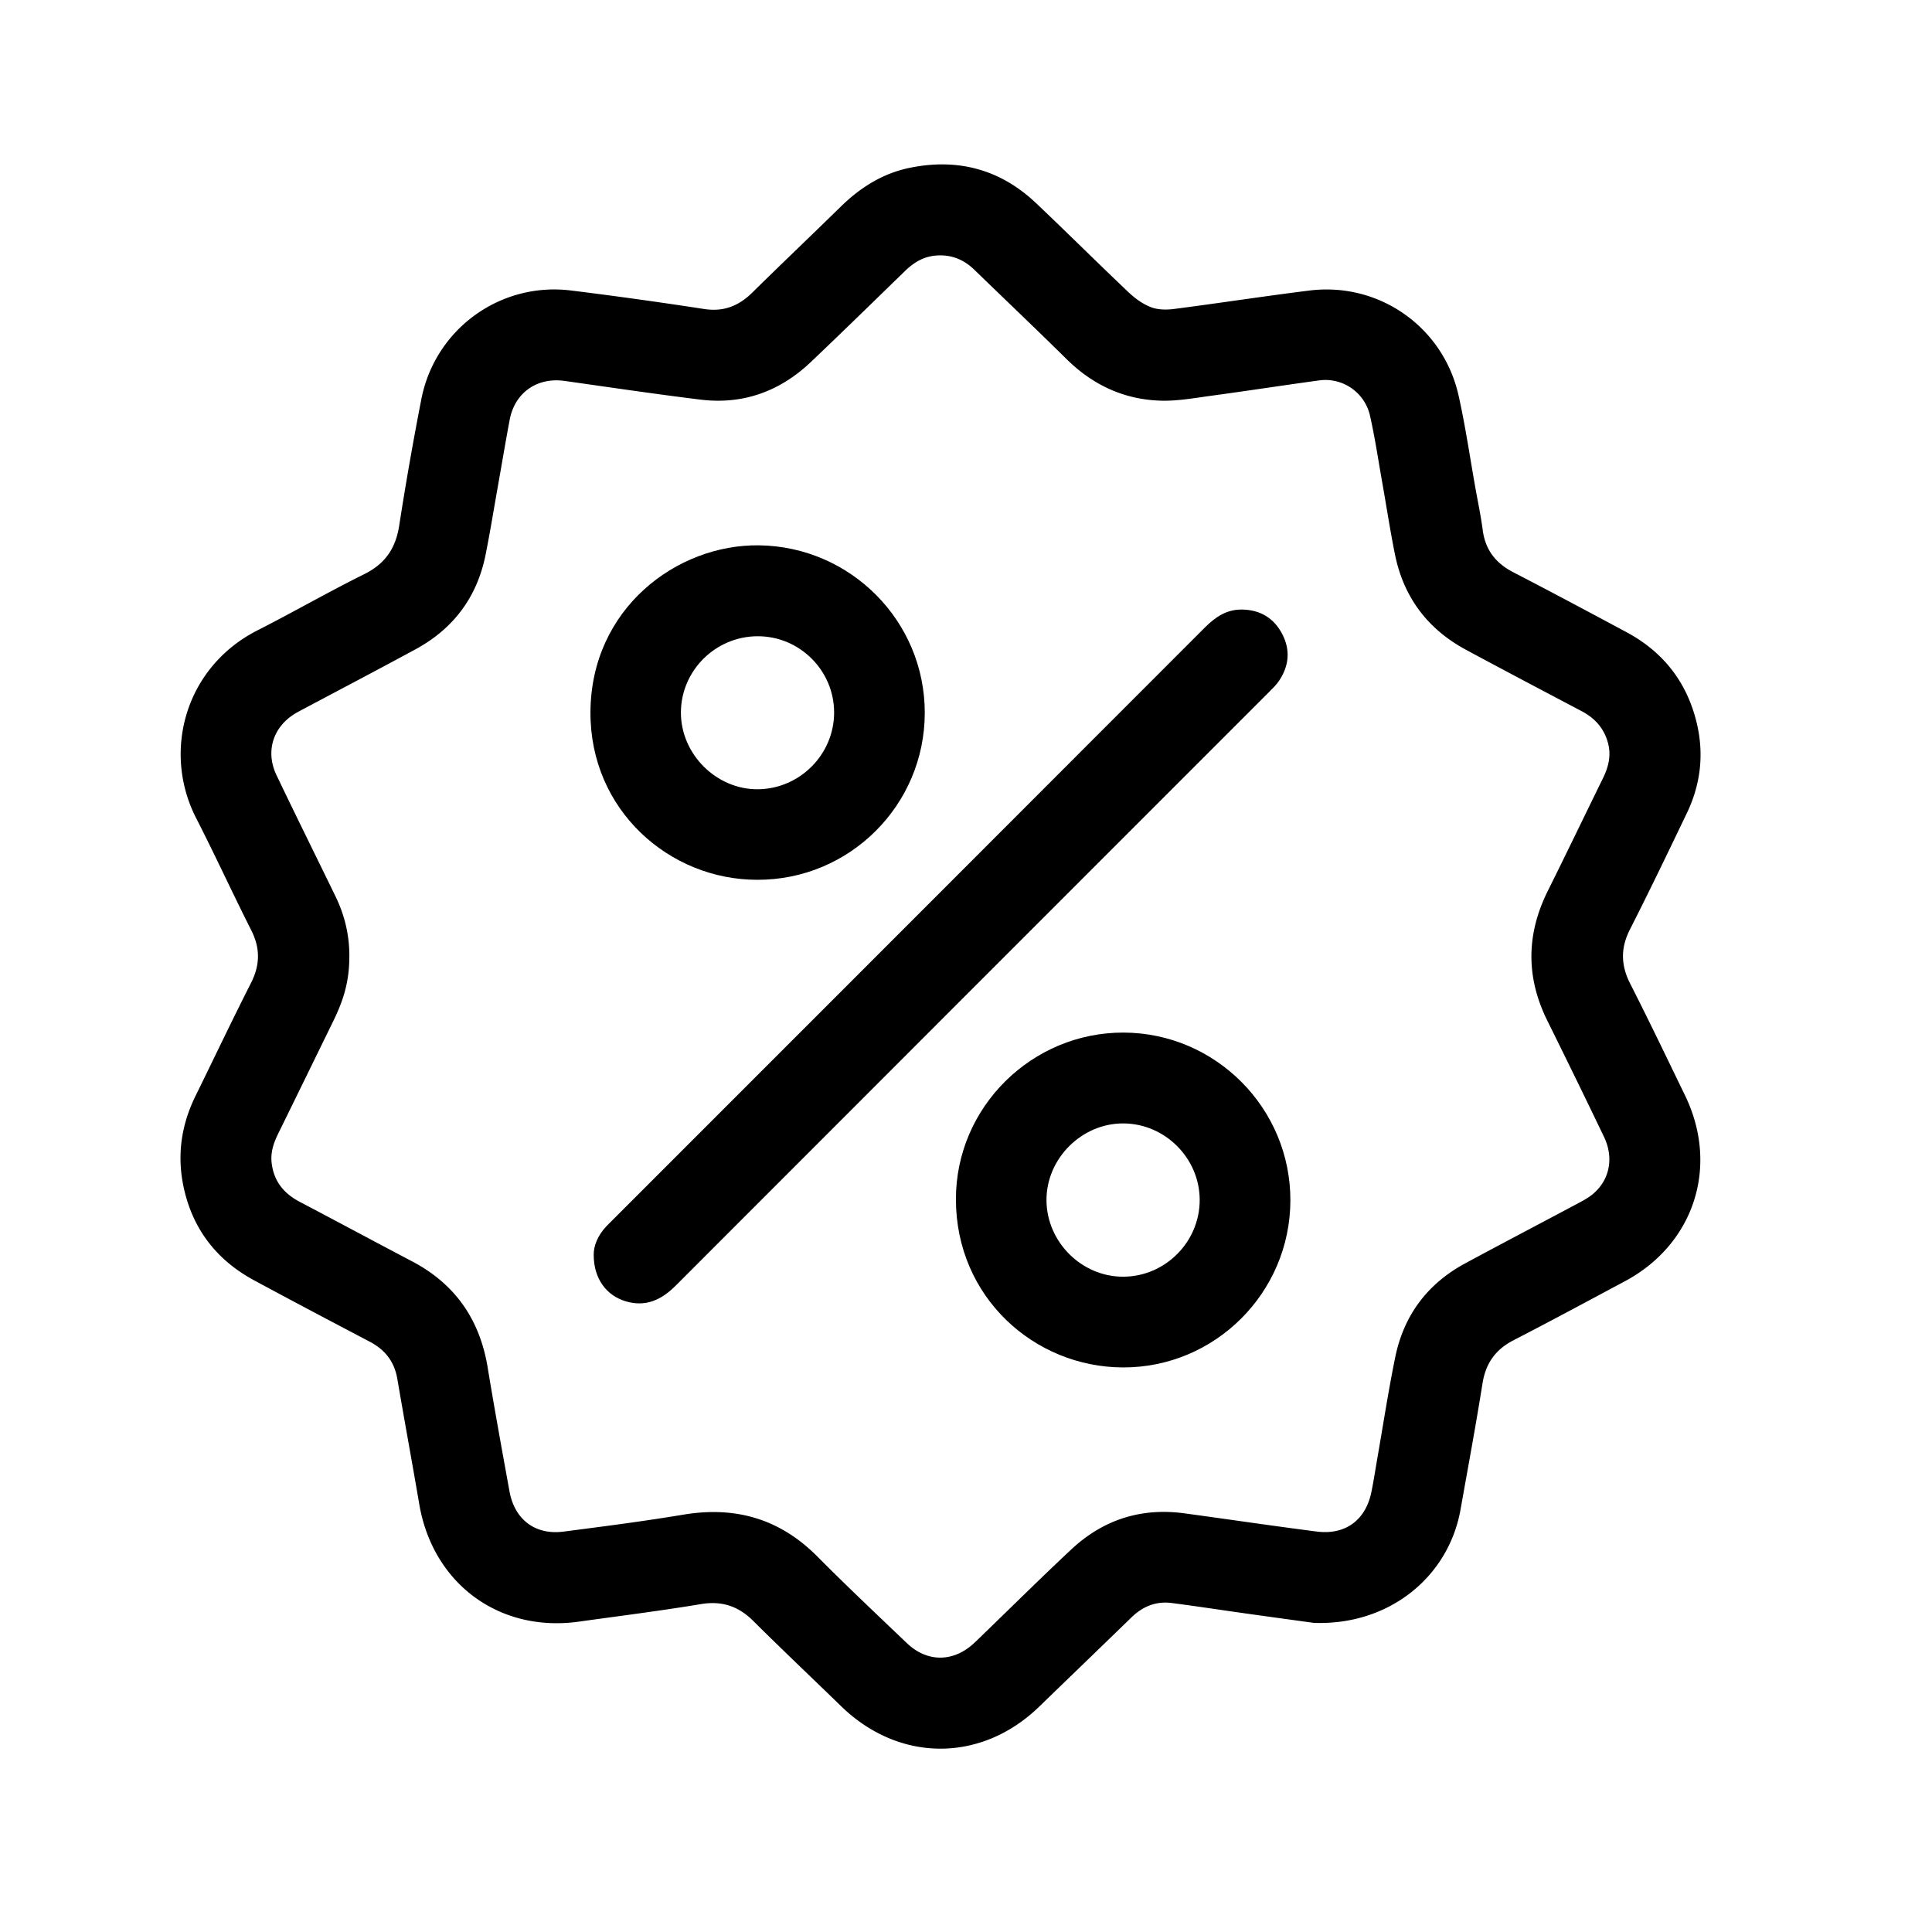 <svg xmlns="http://www.w3.org/2000/svg" viewBox="0 0 500 500"><path d="M340.03 420c-4.52-.62-11.17-1.53-17.8-2.46-6.32-.89-12.64-1.86-18.97-2.68-4.06-.53-7.51.87-10.44 3.72-7.94 7.72-15.93 15.4-23.89 23.11-15.01 14.53-36.22 14.48-51.25-.13-7.56-7.35-15.23-14.6-22.7-22.03-3.86-3.84-8.1-5.3-13.58-4.39-10.5 1.75-21.06 3.07-31.6 4.54-20.59 2.88-37.78-9.81-41.3-30.42-1.84-10.81-3.83-21.59-5.67-32.4-.76-4.46-3.16-7.53-7.1-9.61-9.99-5.25-19.97-10.51-29.91-15.87-9.85-5.31-16.09-13.45-18.36-24.45-1.67-8.1-.51-15.88 3.14-23.3 4.79-9.74 9.44-19.56 14.36-29.24 2.38-4.68 2.41-9.02.04-13.7-4.85-9.59-9.33-19.38-14.23-28.95-8.86-17.29-2.8-39.09 15.8-48.57 9.3-4.73 18.35-9.94 27.7-14.58 5.41-2.68 8.13-6.68 9.04-12.55a863.42 863.42 0 015.73-32.71c3.54-18.16 20.41-30.41 38.73-28.15 11.51 1.42 23.01 3.03 34.47 4.79 5.01.77 8.9-.76 12.41-4.21 7.59-7.47 15.31-14.81 22.92-22.26 5.06-4.96 10.86-8.63 17.84-10.06 12.44-2.56 23.47.36 32.74 9.15 8.04 7.62 15.89 15.44 23.93 23.06 1.66 1.58 3.65 3.02 5.76 3.84 1.78.69 3.98.73 5.93.48 11.72-1.51 23.39-3.32 35.12-4.78 17.99-2.23 34.59 9.39 38.58 27.13 1.79 7.99 2.96 16.12 4.4 24.18.64 3.56 1.39 7.11 1.86 10.69.67 5.09 3.32 8.53 7.85 10.88 9.83 5.09 19.6 10.3 29.36 15.54 9.42 5.06 15.53 12.79 18.1 23.2 2.02 8.16 1.14 16.09-2.49 23.65-4.84 10.08-9.68 20.16-14.74 30.12-2.44 4.8-2.34 9.23.08 13.99 4.87 9.58 9.52 19.28 14.21 28.96 8.89 18.35 2.35 38.49-15.62 48.08-9.58 5.12-19.14 10.28-28.79 15.25-4.65 2.4-7.18 5.94-8.01 11.12-1.74 10.93-3.76 21.82-5.7 32.71-3.1 17.42-18.49 30.02-37.95 29.31zM90.41 247.33c.01 6-1.16 10.81-4.14 16.89-4.77 9.75-9.53 19.51-14.32 29.26-1.14 2.33-1.94 4.72-1.66 7.36.51 4.76 3.09 7.99 7.26 10.18 9.71 5.1 19.36 10.3 29.07 15.4 11.18 5.87 17.55 15.07 19.59 27.49 1.76 10.71 3.71 21.39 5.65 32.07 1.33 7.3 6.67 11.34 13.96 10.4 10.34-1.34 20.69-2.66 30.98-4.38 13.49-2.26 25 1.03 34.73 10.82 7.58 7.63 15.41 15.02 23.19 22.44 5.21 4.96 11.89 4.95 17.2.13.63-.57 1.24-1.17 1.85-1.76 7.81-7.55 15.53-15.2 23.46-22.62 8.26-7.73 18.11-10.89 29.37-9.35 11.39 1.55 22.76 3.24 34.16 4.7 7.4.95 12.65-2.93 14.15-10.2.6-2.92 1.04-5.87 1.55-8.8 1.52-8.7 2.85-17.44 4.62-26.09 2.21-10.84 8.31-19.01 18.07-24.29 9.55-5.16 19.18-10.19 28.76-15.3 1.31-.7 2.66-1.39 3.84-2.28 4.71-3.56 6.08-9.52 3.37-15.17-4.83-10.08-9.75-20.12-14.7-30.14-5.53-11.19-5.42-22.3.12-33.46 4.83-9.72 9.54-19.51 14.32-29.26 1.4-2.85 2.13-5.76 1.32-8.95-.99-3.87-3.37-6.53-6.85-8.37-9.98-5.26-19.97-10.52-29.91-15.87-9.97-5.37-16.19-13.64-18.42-24.76-1.24-6.15-2.18-12.37-3.28-18.55-1.02-5.76-1.88-11.56-3.16-17.27-1.37-6.08-7.14-9.98-13.16-9.15-9.38 1.28-18.74 2.73-28.13 4-4.21.57-8.47 1.35-12.69 1.25-9.55-.24-17.7-4-24.54-10.75-7.88-7.78-15.92-15.41-23.87-23.12-2.85-2.77-6.18-4.05-10.15-3.67-3.13.3-5.59 1.83-7.8 3.97-8.1 7.87-16.17 15.76-24.35 23.54-8.02 7.62-17.59 11.11-28.62 9.75-11.72-1.44-23.41-3.18-35.11-4.83-7.12-1.01-12.91 3-14.24 10.07-1.12 5.96-2.12 11.95-3.18 17.92-1 5.66-1.92 11.33-3.05 16.97-2.2 11.02-8.35 19.2-18.21 24.53-9.44 5.12-18.96 10.11-28.46 15.16-.75.4-1.51.79-2.25 1.21-6.02 3.44-8.18 9.91-5.19 16.17 5.01 10.47 10.16 20.86 15.24 31.3 2.37 4.86 3.61 9.99 3.61 15.41z"/><path d="M153.65 324.77c-.04-2.31 1.05-5.01 3.17-7.29.51-.55 1.05-1.06 1.57-1.59 51.13-51.14 102.26-102.27 153.37-153.43 2.74-2.75 5.68-4.79 9.73-4.71 4.68.09 8.19 2.21 10.34 6.32 2.16 4.12 1.79 8.24-.8 12.1-.7 1.05-1.64 1.96-2.54 2.86-51.2 51.22-102.41 102.42-153.59 153.66-3.66 3.67-7.72 5.63-12.92 4.1-5.08-1.5-8.33-5.91-8.33-12.02zm180.3-14.07c-.07 23.88-19.55 43.29-43.39 43.19-22.91-.1-43.11-18.17-43.17-43.43-.06-23.94 19.66-43.31 43.41-43.23 23.84.1 43.22 19.62 43.15 43.47zm-23.47-.2c-.04-10.76-8.96-19.7-19.73-19.76-10.82-.06-20 9.13-19.92 19.93.08 10.75 9.06 19.72 19.78 19.74 10.91.02 19.91-9 19.87-19.91zm-114.51-82.81c-22.72.01-43.27-18.01-43.16-43.37.11-26.75 22.28-43.49 43.67-43.19 23.64.33 42.89 19.59 42.85 43.39-.03 23.88-19.48 43.25-43.36 43.17zm.14-63.03c-10.88 0-19.81 8.82-19.89 19.64-.08 10.84 9.18 20.08 19.98 19.96 10.84-.13 19.69-9.07 19.67-19.89-.02-10.85-8.9-19.71-19.76-19.71z"/></svg>